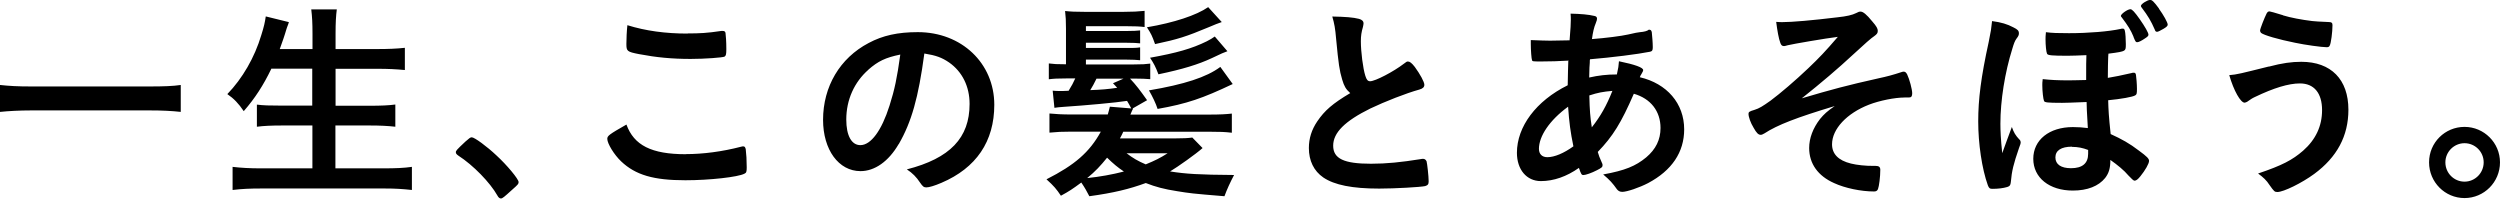 <svg viewBox="0 0 504 40.02" xmlns="http://www.w3.org/2000/svg"><path d="m36.46 22.56c-1.82-.2-3.76-.3-6.18-.3h-24.05c-2.24 0-4.48.12-6.23.3v-5.43c1.82.2 3.56.3 6.23.3h24.03c2.74 0 4.66-.07 6.18-.3v5.43zm18.23-8.67c-1.62 3.34-3.26 5.88-5.55 8.52-1.02-1.52-1.99-2.54-3.31-3.44 3.04-3.14 5.5-7.37 6.85-11.9.55-1.74.72-2.54.9-3.76l4.66 1.15c-.05.2-.17.55-.37 1.05-.07.25-.12.3-.42 1.34-.17.55-.35 1.1-1.05 3.04h6.6v-3.09c0-2.17-.07-3.39-.25-4.91h5.15c-.17 1.27-.25 2.74-.25 4.86v3.14h8.52c2.07 0 3.81-.07 5.45-.25v4.48c-1.74-.17-3.46-.25-5.38-.25h-8.59v7.45h7.02c2.07 0 3.74-.07 5.03-.25v4.48c-1.44-.17-3.14-.25-5.01-.25h-7.07v8.64h9.79c2.29 0 4.06-.07 5.63-.3v4.66c-1.89-.2-3.31-.3-5.5-.3h-24.9c-2.17 0-3.86.07-5.75.3v-4.66c1.69.2 3.51.3 5.63.3h10.46v-8.64h-6.28c-1.87 0-3.56.07-4.91.25v-4.46c1.34.17 2.61.2 4.86.2h6.3v-7.45h-8.29l.05.05zm39.15 14.64c.77-.67.97-.85 1.27-.85.55 0 3.09 1.87 4.96 3.64 2.12 1.94 4.48 4.78 4.48 5.38 0 .37-.07.47-1.32 1.57-1.62 1.47-1.94 1.74-2.24 1.74-.25 0-.5-.17-.72-.6-1.47-2.61-4.86-6.1-7.87-8.04-.35-.25-.5-.42-.5-.67 0-.3.07-.42 1.94-2.17zm44.43 2.54c3.46 0 7.32-.5 11.13-1.49.2-.07.35-.07.47-.07.25 0 .37.17.47.55.12.92.2 2.29.2 3.69 0 .85-.07 1.1-.47 1.27-1.27.67-6.97 1.32-11.9 1.32-6.4 0-10.04-1.05-12.95-3.81-1.4-1.32-2.79-3.59-2.79-4.53 0-.62.37-.9 3.86-2.89 1.52 4.18 5.03 5.98 11.98 5.98zm.37-24.33c2.46 0 3.88-.07 6.77-.5h.3c.35 0 .47.12.55.37.07.5.17 1.77.17 3.31 0 .97-.07 1.32-.35 1.49-.35.2-4.01.47-6.85.47-3.76 0-6.9-.3-10.41-.97-2.42-.47-2.54-.6-2.54-2.07 0-.97.07-2.59.2-3.76 3.69 1.15 7.69 1.69 12.15 1.69v-.05zm42.53 22.31c-2.04 3.51-4.83 5.45-7.69 5.45-4.41 0-7.55-4.31-7.55-10.34 0-6.7 3.39-12.45 9.19-15.49 2.84-1.52 5.88-2.19 9.91-2.19 8.84 0 15.42 6.28 15.42 14.64 0 7.4-3.64 12.75-10.66 15.74-1.4.6-2.49.92-3.04.92-.5 0-.72-.17-1.27-.97-.72-1.1-1.52-1.92-2.66-2.66 8.72-2.24 12.65-6.35 12.65-13.2 0-3.51-1.47-6.48-4.11-8.34-1.49-1.02-2.66-1.44-5.01-1.82-1.2 8.94-2.59 13.8-5.15 18.25h-.03zm-6.1-14.99c-2.84 2.49-4.46 6.05-4.46 10.04 0 3.26 1.07 5.16 2.84 5.16 2.12 0 4.28-2.91 5.88-7.97 1.02-3.19 1.52-5.58 2.17-10.29-3.01.62-4.48 1.34-6.43 3.04zm53.37 7.82c-.12.2-.3.6-.55 1.22h16.09c1.94 0 3.21-.07 4.36-.2v3.86c-1.39-.17-2.54-.2-4.36-.2h-17.53c-.25.55-.35.77-.67 1.34h11.13c1.62 0 2.61-.05 3.46-.17l2.07 2.12c-1.35 1.2-4.96 3.76-6.55 4.71 3.09.5 5.85.67 12.9.72-.8 1.52-1.44 2.91-1.94 4.28-6.72-.55-6.95-.6-9.56-1.02-2.66-.42-4.28-.85-6.3-1.64-3.34 1.22-6.48 1.99-11.38 2.66-.5-.97-.92-1.74-1.62-2.76-1.82 1.34-2.42 1.74-4.11 2.66-.9-1.34-1.39-1.94-2.91-3.31 5.7-2.89 8.67-5.45 10.96-9.61h-6c-1.77 0-2.84.05-4.36.2v-3.86c1.15.12 2.59.2 4.36.2h7.4c.17-.62.25-.85.42-1.57l4.31.35c-.37-.72-.47-.9-.85-1.52-2.19.35-8.22.9-12.75 1.2-.72.05-1.52.12-1.89.2l-.35-3.46c.42.05.92.07 1.44.07.08 0 1.2 0 1.77-.05.6-.97.97-1.64 1.34-2.49h-1.74c-1.87 0-2.59.05-3.59.17v-3.19c.97.12 1.57.17 3.46.17v-7.15c0-1.64-.05-2.47-.18-3.59 1.05.12 2.17.17 4.01.17h7.74c1.82 0 3.04-.07 4.28-.2v3.26c-.92-.12-1.94-.17-3.86-.17h-7.97v.97h8.22c1.45 0 1.99-.05 2.71-.12v2.61c-.67-.07-1.34-.12-2.71-.12h-8.22v1.05h8.22c1.45 0 1.87 0 2.71-.12v2.59c-.77-.07-1.44-.12-2.71-.12h-8.22v.97h9.66c1.74 0 2.36-.05 3.31-.17v3.14c-.85-.07-1.74-.12-3.31-.12h-.77c1.2 1.27 2.07 2.42 3.44 4.36l-2.96 1.69h.15zm-9.26 14.02c2.49-.25 5.08-.72 7.4-1.32-1.27-.85-2.07-1.52-3.39-2.79-1.32 1.64-2.37 2.76-4.01 4.11zm1.89-20.07c-.6 1.2-.72 1.44-1.27 2.34 2.12-.07 3.68-.2 5.43-.47-.35-.37-.47-.5-.85-.92l2.12-.92h-5.43v-.02zm6.05 15.07c1.27.97 2.29 1.57 3.86 2.24 1.87-.77 2.89-1.27 4.41-2.24zm19.18-26.45c-.61.2-1.5.55-2.66 1.05-4.48 1.87-6.18 2.42-10.78 3.39-.62-1.74-.77-2.04-1.64-3.39 5.45-.92 9.99-2.42 12.35-4.06l2.74 3.01zm2.24 12.48c-6.13 2.91-9.24 3.98-15.17 5.03-.35-1.1-1.02-2.49-1.74-3.74 7.12-1.2 11.63-2.66 14.39-4.73l2.49 3.44h.02zm-1.1-6.6c-.72.25-1.1.42-3.14 1.39-2.71 1.27-5.88 2.24-10.76 3.26-.6-1.57-.9-2.12-1.69-3.34 5.38-.97 8.39-1.82 11.43-3.31.72-.37 1.1-.6 1.62-.97l2.54 2.96zm23.14 5.7c-.55-1.87-.72-3.01-1.22-8.22-.17-2.04-.35-3.04-.77-4.48 2.59.05 4.23.17 5.38.47.62.17.92.47.92.92 0 .17-.05.37-.12.72-.3 1.02-.42 1.77-.42 2.89 0 2.07.42 5.45.9 6.95.25.8.5 1.1.97 1.1 1.02 0 4.73-1.94 6.77-3.51.55-.42.62-.47.85-.47.37 0 .77.3 1.39 1.1 1.05 1.44 1.92 3.01 1.92 3.59 0 .47-.3.77-1.02.97-2.62.72-6.95 2.42-9.86 3.81-5.15 2.54-7.5 4.88-7.5 7.5s2.17 3.64 7.62 3.64c3.16 0 6.05-.3 9.94-.92.18-.05.47-.07.55-.07.35 0 .55.17.72.5.12.42.42 3.01.42 4.03 0 .6-.17.8-.72.97-.92.2-6.05.5-9.26.5-5.43 0-9.01-.72-11.26-2.24-1.92-1.32-2.91-3.39-2.91-5.93 0-1.94.55-3.69 1.69-5.38 1.49-2.19 3.09-3.59 6.65-5.7-.9-.8-1.22-1.39-1.62-2.71zm45.65-3.81c-1.94.12-3.76.17-5.38.17-1.77 0-1.92 0-1.99-.25-.12-.25-.25-2.04-.25-3.26v-.8c1.99.07 2.84.12 3.89.12s2.67-.05 3.93-.07c.2-2.47.25-3.31.25-4.16 0-.37 0-.65-.05-1.22 2.04.05 3.59.17 4.83.47.35.07.5.25.5.55 0 .22-.05.37-.25.9-.35.8-.6 1.89-.77 3.21 2.71-.2 5.98-.62 7.27-.92 1.27-.3 2.17-.47 2.37-.47.9-.07 1.52-.25 1.77-.47.05-.05.08-.05.08-.05.08 0 .12.05.2.05.17 0 .3.17.37.47.07.65.2 2.12.2 3.04 0 .62-.12.8-.55.9-2.49.5-7.67 1.15-12.1 1.52-.05.17-.05.25-.05.67-.07.8-.07.9-.12 3.01 1.87-.42 3.51-.62 5.58-.62.3-1.34.35-1.69.42-2.66 3.26.67 4.88 1.27 4.88 1.77 0 .17-.05.3-.37.85-.12.17-.2.3-.3.6 5.45 1.27 8.94 5.28 8.94 10.51 0 4.61-2.49 8.29-7.27 10.83-1.77.92-4.28 1.77-5.2 1.77-.47 0-.8-.17-1.07-.5-.9-1.27-1.44-1.87-2.79-3.01 4.41-.8 6.55-1.69 8.67-3.44 1.94-1.64 2.89-3.56 2.89-5.93 0-3.39-1.99-5.93-5.38-6.9-2.54 5.85-4.23 8.59-7.27 11.73.2.72.37 1.15.77 2.04.17.35.2.47.2.6 0 .42-.17.55-1.14 1.05-1.05.55-2.29.97-2.71.97-.37 0-.47-.12-.92-1.44-2.47 1.74-5.08 2.66-7.67 2.66-2.89 0-4.83-2.34-4.83-5.7 0-5.28 3.86-10.46 10.24-13.62.05-2.19.07-4.06.12-4.91l.1-.05zm-5.98 17.78c0 1.07.65 1.69 1.69 1.69 1.44 0 3.34-.8 5.26-2.19-.6-2.89-.85-4.83-1.07-7.99-3.74 2.74-5.88 5.93-5.88 8.52v-.02zm14.82-11.68c-1.92.17-2.91.35-4.66.92.07 3.01.17 4.28.5 6.43 1.77-2.24 2.96-4.36 4.16-7.37zm58.87 1.34c-1.94 0-5.03.62-7.15 1.44-4.48 1.74-7.45 4.91-7.45 7.99 0 1.94 1.27 3.26 3.81 3.88 1.15.3 3.14.5 4.53.47h.42c.72 0 .97.25.97.8 0 1.39-.25 3.34-.47 3.89-.17.35-.37.47-.8.47-2.59 0-5.85-.67-8.04-1.69-3.26-1.44-5.03-3.93-5.03-7.07 0-1.99.77-4.01 2.19-5.85.8-.97 1.45-1.57 2.96-2.61-7.7 2.32-11.56 3.81-14.15 5.5-.35.2-.55.3-.77.3-.47 0-.85-.37-1.44-1.44-.6-.97-1.02-2.17-1.02-2.79 0-.37.17-.5 1.2-.8.97-.3 1.64-.72 3.26-1.87 1.94-1.44 5.01-4.06 7.62-6.55 2.17-2.07 3.39-3.34 5.93-6.3-2.46.3-9.09 1.44-10.09 1.69-.6.17-.62.17-.77.17-.37 0-.55-.17-.72-.6-.35-.92-.62-2.49-.85-4.28.6.05.9.05 1.27.05 1.89 0 6-.35 11.08-.97 1.89-.2 3.01-.47 3.76-.85.5-.25.6-.3.9-.3.5 0 1.2.55 2.37 1.99.85.97 1.1 1.44 1.1 1.89s-.17.67-.72 1.07c-.52.32-1.95 1.57-4.31 3.76-2.91 2.71-6.4 5.68-10.29 8.77 5.98-1.77 9.09-2.61 15.59-4.06 1.44-.3 2.84-.67 4.43-1.2.2-.07.37-.12.5-.12.35 0 .5.17.72.55.47.97 1.02 3.04 1.02 3.81 0 .6-.17.85-.62.85h-.97.02zm23.26 8.52s.17.3.17.5-.05.47-.35 1.2c-1.1 3.19-1.44 4.58-1.64 6.85-.07.62-.2.8-.72.97-.85.25-1.87.37-3.01.37-.5 0-.67-.12-.9-.72-1.2-3.34-1.94-8.42-1.94-12.88s.55-8.89 2.12-16.04c.47-2.29.5-2.61.67-4.18 1.87.25 3.09.62 4.31 1.27.85.42 1.1.67 1.1 1.2 0 .3-.07.55-.47 1.05-.35.47-.55 1.02-.85 2.04-1.52 4.83-2.41 10.48-2.41 15.14 0 1.39.07 3.09.37 5.93.6-1.64 1.22-3.39 1.94-5.28.42 1.15.67 1.62 1.57 2.59h.05zm8.34-7.45c-2.71 0-3.34-.07-3.46-.37-.17-.37-.35-1.99-.35-3.19 0-.3 0-.6.08-1.22 1.57.17 3.04.25 5.25.25 1.22 0 2.04-.05 3.51-.07 0-3.31 0-3.59.05-5.01-1.62.07-2.91.12-3.76.12-3.16 0-4.06-.07-4.18-.42-.17-.35-.3-1.74-.3-2.89 0-.37 0-.72.08-1.44 1.27.17 2.42.2 4.66.2 3.99 0 8.04-.35 10.36-.85.2-.07.3-.07.42-.07.3 0 .37.07.47.42.12.42.2 1.77.2 2.71s-.05 1.1-.37 1.32c-.35.2-1.1.35-3.14.6-.03.32-.06.8-.07 1.44 0 .67-.05.85-.05 3.44 1.77-.3 2.32-.42 4.78-.97.2-.07.3-.07.42-.07.3 0 .37.07.47.42.07.42.2 1.89.2 2.84s-.05 1.15-.37 1.32c-.5.3-2.79.72-5.43.97.05 1.94.12 3.26.5 6.82 2.24 1.02 3.81 1.89 5.7 3.34 1.64 1.2 2.04 1.62 2.04 2.07 0 .55-.77 1.89-1.74 3.09-.5.62-.85.9-1.2.9-.17 0-.57-.35-1.22-1.05-.85-1.02-2.19-2.12-3.64-3.14 0 1.69-.3 2.66-1.05 3.64-1.32 1.64-3.56 2.54-6.52 2.54-4.73 0-7.97-2.59-7.97-6.4s3.21-6.4 7.99-6.4c1.1 0 1.94.07 3.01.2-.2-3.46-.25-4.41-.25-5.25-2.79.12-4.51.17-5.15.17h.02zm2.17 8.84c-2.17 0-3.34.77-3.34 2.17s1.14 2.17 3.14 2.17c2.29 0 3.46-.97 3.46-2.91v-.77c-1.1-.42-2.07-.62-3.26-.62v-.02zm12.4-22.19c-.55-1.32-1.1-2.19-2.37-3.88-.12-.12-.17-.2-.17-.3 0-.37 1.34-1.34 1.92-1.34.35 0 .85.55 1.87 1.99 1.07 1.52 1.77 2.76 1.77 3.14 0 .25-.17.42-.77.8-.6.42-1.22.72-1.49.72-.3 0-.35-.07-.77-1.1l.02-.02zm5.13-5.63c.92 1.27 1.77 2.79 1.77 3.21 0 .25-.2.47-.85.85-.6.35-1.1.6-1.27.6-.25 0-.37-.07-.5-.47-.77-1.74-1.27-2.61-2.66-4.46-.08-.07-.12-.2-.12-.3 0-.37 1.32-1.2 1.87-1.2.37 0 .77.37 1.77 1.74v.02zm22.16 11.68c2.74-.72 4.58-.97 6.55-.97 6 0 9.49 3.56 9.49 9.66 0 5.28-2.29 9.56-6.9 12.95-2.47 1.82-6.18 3.64-7.42 3.64-.55 0-.67-.12-1.57-1.39-.62-.97-1.27-1.57-2.32-2.34 4.86-1.64 6.9-2.71 9.09-4.61 2.54-2.24 3.81-4.96 3.81-8.17 0-3.44-1.62-5.38-4.46-5.38-2.29 0-5.26.9-9.09 2.74-.55.25-.85.47-1.57.97-.17.07-.35.17-.5.17-.8 0-2.17-2.37-3.09-5.55 1.57-.12 2.37-.35 7.97-1.74v.02zm2.84-10.34c1.52.47 3.81.9 5.88 1.15.85.07 1.14.12 3.31.2.62 0 .8.17.8.62 0 1.39-.3 3.69-.55 4.11-.08.25-.3.35-.6.35-.97 0-4.41-.47-6.4-.9-3.34-.67-6.28-1.52-6.85-1.99-.12-.12-.2-.3-.2-.47 0-.35.9-2.61 1.32-3.44.2-.35.35-.42.6-.42.13 0 1.04.26 2.71.77l-.03.02zm43.76 29.64c0 3.98-3.21 7.2-7.15 7.2s-7.15-3.21-7.15-7.2 3.21-7.15 7.15-7.15 7.15 3.21 7.15 7.15zm-11.01 0c0 2.17 1.74 3.89 3.86 3.89s3.86-1.74 3.86-3.89-1.74-3.86-3.86-3.86-3.86 1.74-3.86 3.86z"/></svg>